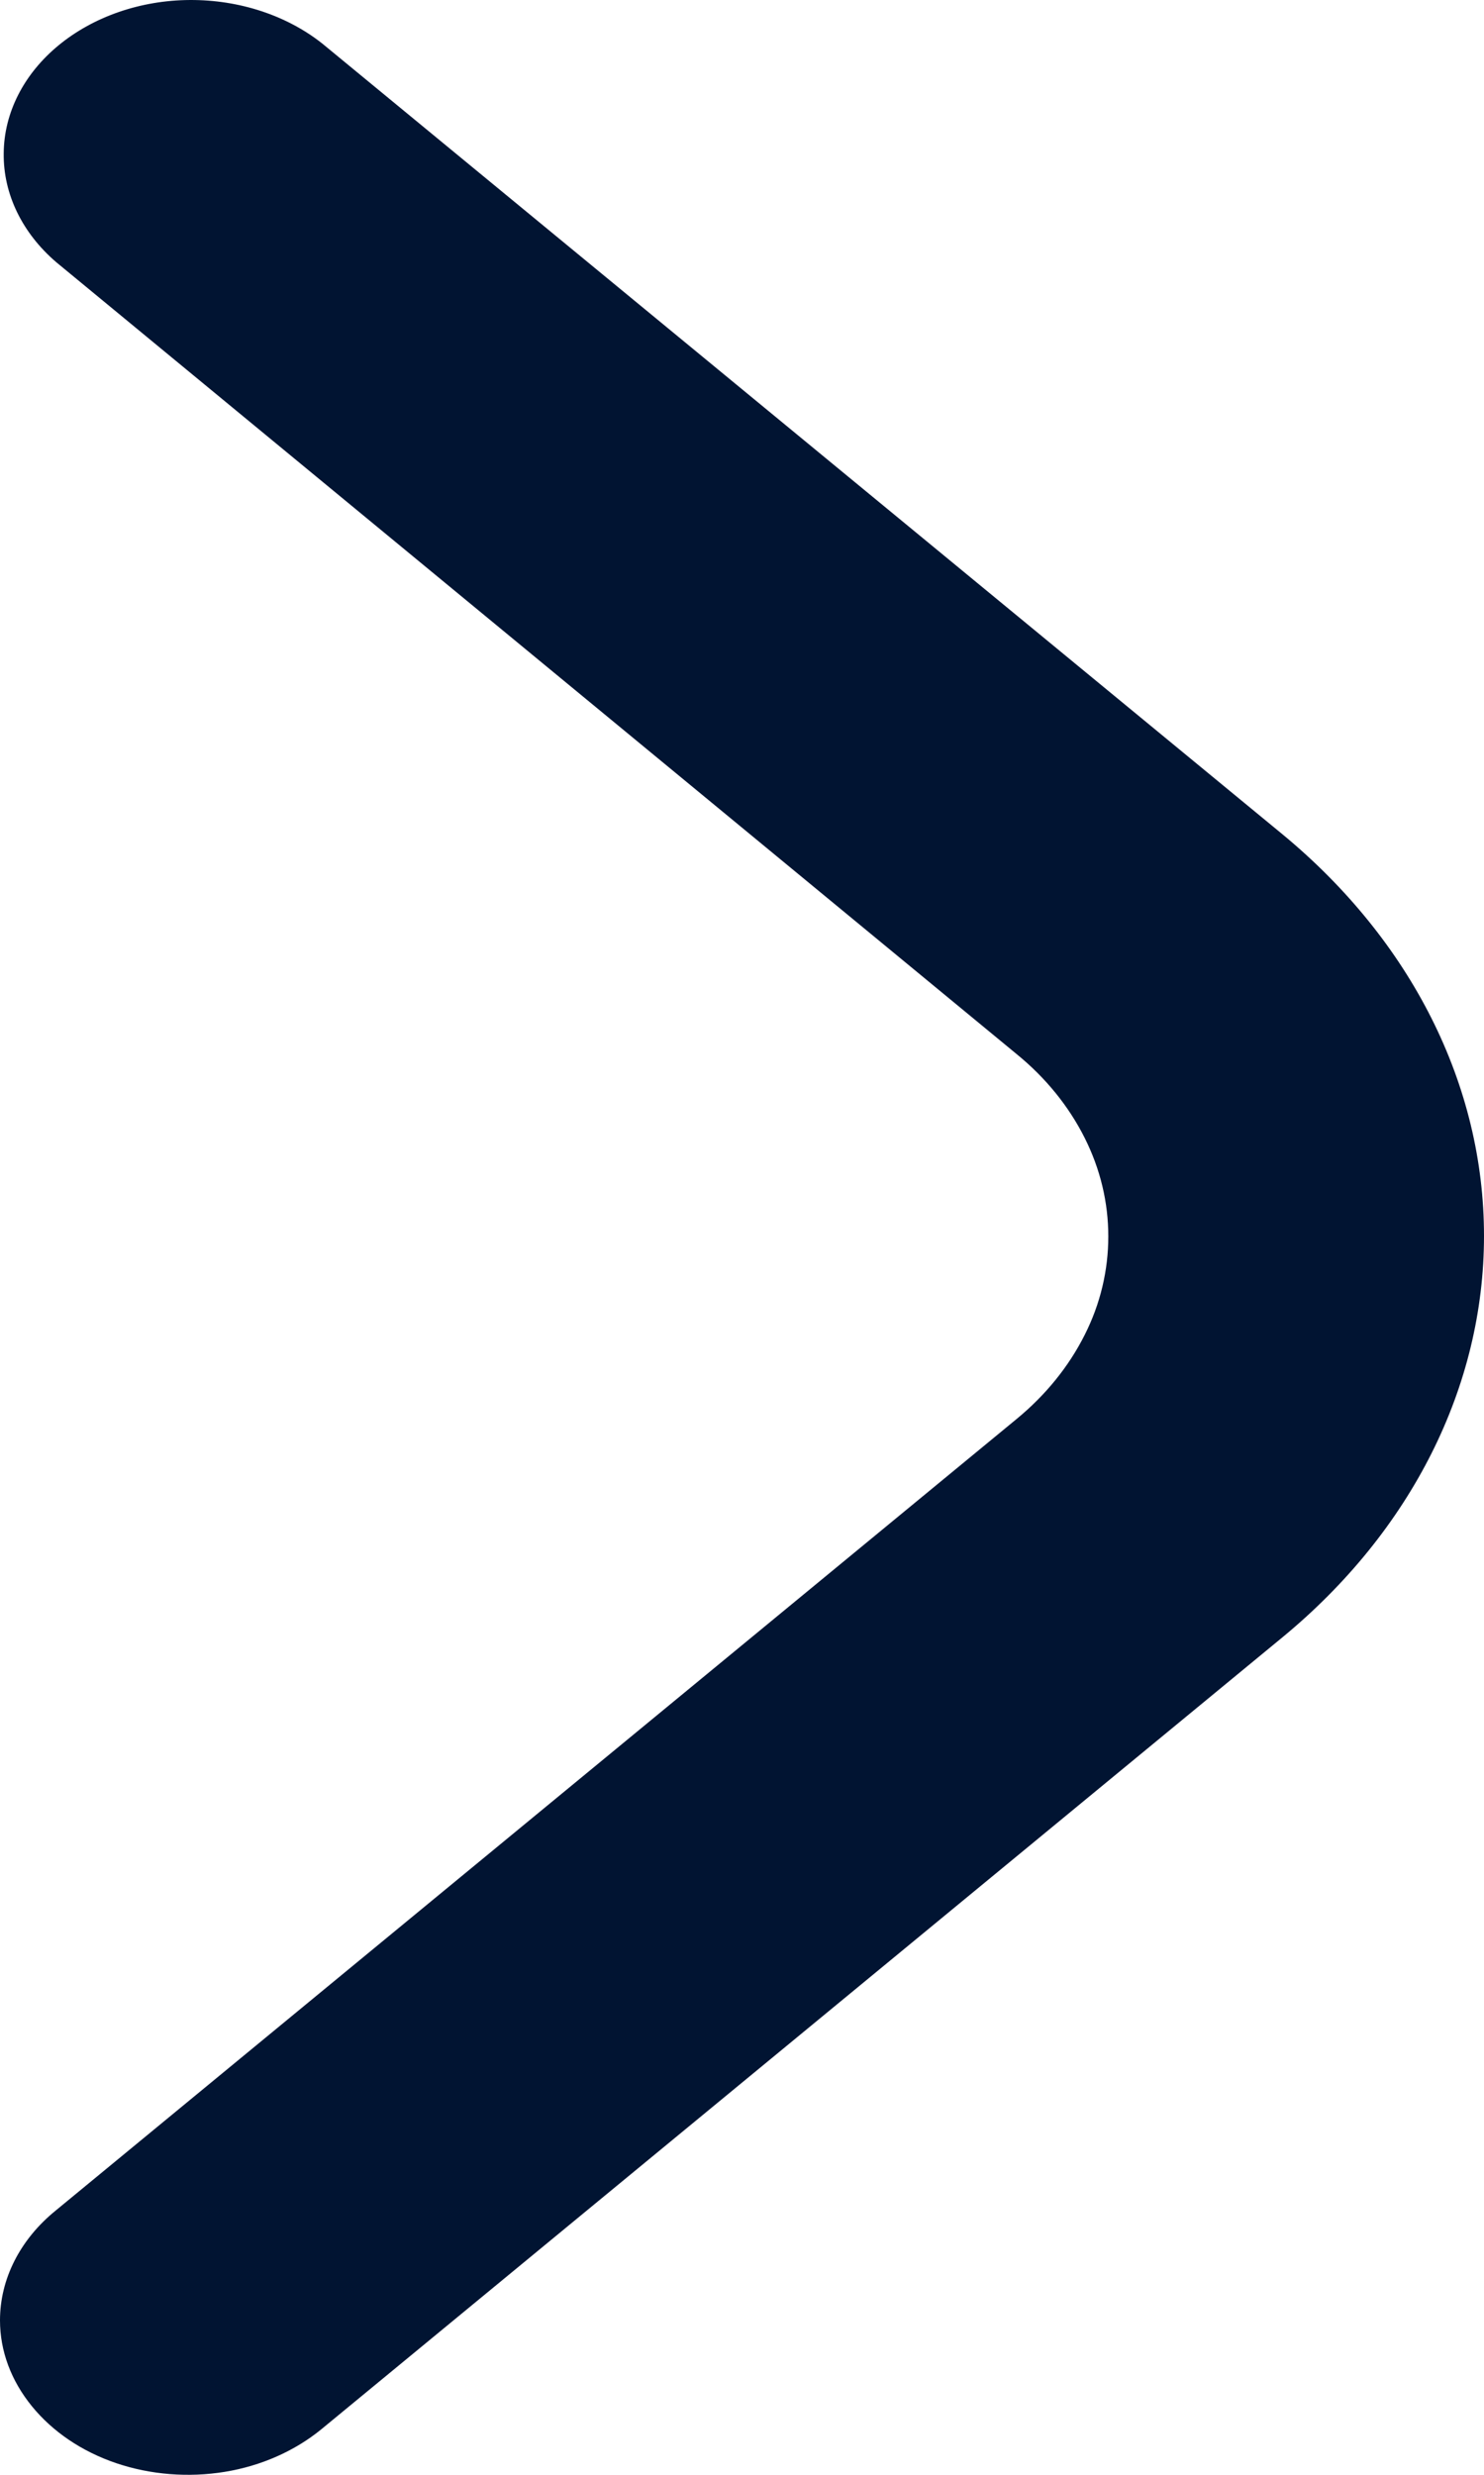 <svg width="6" height="10" viewBox="0 0 6 10" fill="none" xmlns="http://www.w3.org/2000/svg">
<path d="M0 9.376C0 9.21 0.08 9.051 0.223 8.934L4.11 5.734C4.228 5.637 4.321 5.522 4.385 5.395C4.449 5.269 4.481 5.133 4.481 4.996C4.481 4.859 4.449 4.724 4.385 4.597C4.321 4.47 4.228 4.355 4.11 4.259L0.228 1.06C0.09 0.942 0.013 0.784 0.015 0.62C0.016 0.456 0.096 0.299 0.237 0.183C0.378 0.067 0.569 0.001 0.768 2.36535e-05C0.967 -0.001 1.159 0.062 1.303 0.176L5.185 3.371C5.707 3.802 6 4.385 6 4.994C6 5.602 5.707 6.186 5.185 6.616L1.298 9.817C1.191 9.904 1.056 9.964 0.909 9.988C0.762 10.012 0.609 10 0.47 9.953C0.331 9.906 0.213 9.826 0.129 9.723C0.045 9.62 0 9.5 0 9.376Z" fill="#011432"/>
</svg>
